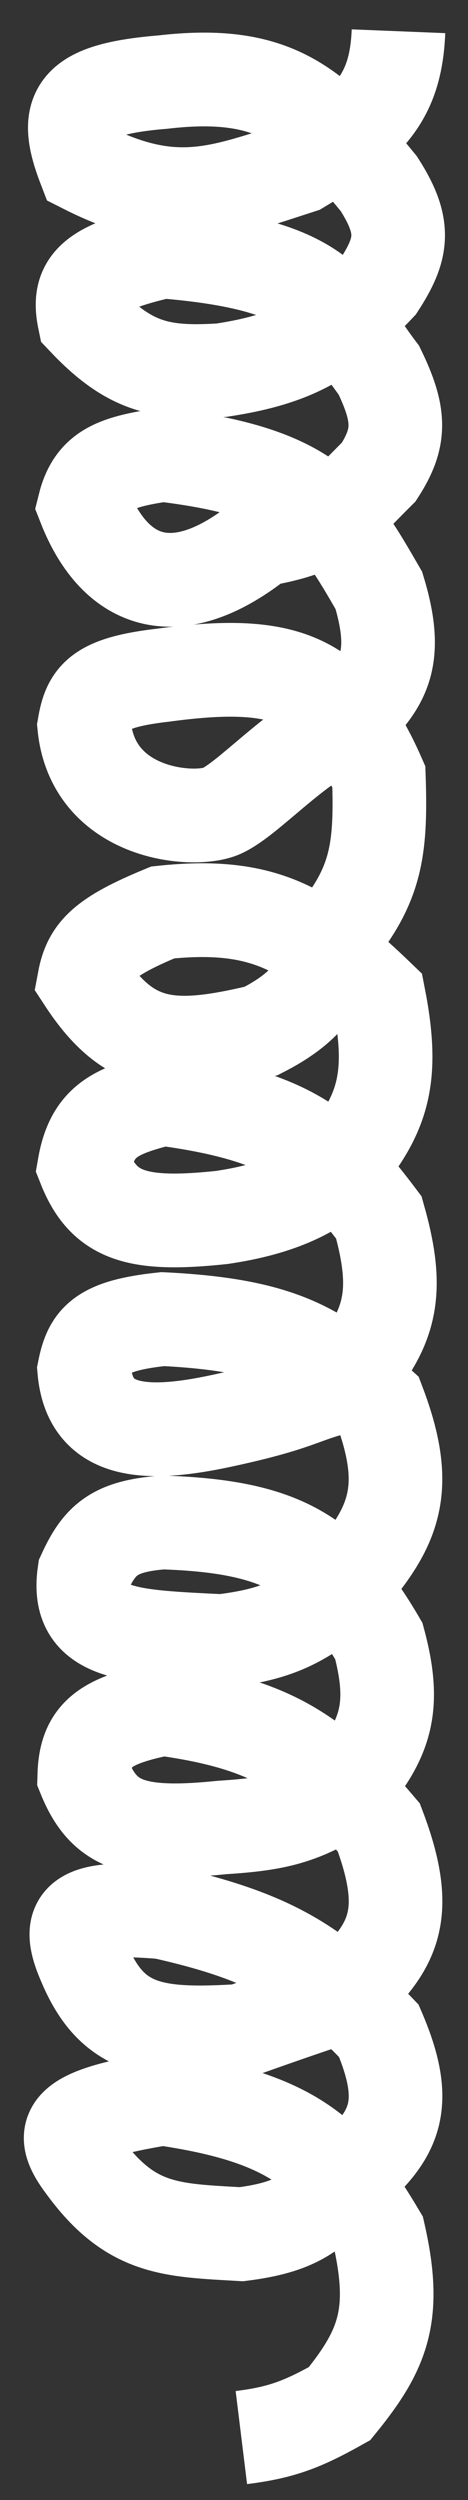 <svg width="15" height="80" viewBox="0 0 15 80" fill="none" xmlns="http://www.w3.org/2000/svg">
<rect x="0" y="0" width="15" height="80" fill="#333333" stroke="none"/>
<path d="M12.772 1C12.687 3.104 11.85 4.004 9.624 5.338C7.013 6.182 5.563 6.789 2.699 5.338C2.007 3.536 2.37 2.861 5.217 2.627C8.791 2.212 10.078 3.354 12.143 5.88C13.023 7.253 12.91 7.951 12.143 9.134C10.6 10.761 9.582 11.468 7.106 11.845C5.152 11.969 4.147 11.745 2.699 10.218C2.461 9.061 2.968 8.569 5.217 8.049C10.504 8.473 10.642 9.869 12.143 11.845C12.853 13.302 12.839 14.018 12.143 15.099C11.038 16.196 10.558 16.9 8.365 17.268C5.687 19.422 3.705 18.741 2.699 16.183C2.981 15.051 3.656 14.79 5.217 14.556C10.012 15.13 10.755 16.497 12.143 18.894C12.847 21.218 12.238 21.994 10.883 23.232C9.391 23.913 7.961 25.561 7.106 25.95C6.251 26.339 2.991 26.1 2.699 23.232C2.86 22.297 3.146 21.845 5.217 21.606C9.075 21.086 10.721 21.623 12.143 24.859C12.215 27.054 12.089 28.197 10.883 29.739C10.406 31.328 10.026 32.15 8.365 32.993C5.504 33.675 4.146 33.573 2.699 31.366C2.871 30.449 3.322 29.977 5.217 29.197C8.431 28.858 9.849 29.701 12.143 31.909C12.649 34.505 12.285 35.664 10.883 37.331C9.876 38.404 8.261 38.788 7.106 38.958C4.366 39.25 3.328 38.914 2.699 37.331C2.956 35.859 3.7 35.55 5.217 35.162C9.294 35.705 10.487 36.756 12.143 38.958C12.832 41.399 12.567 42.58 10.883 44.38C9.611 44.691 9.625 44.922 7.106 45.465C4.587 46.007 2.878 45.857 2.699 43.838C2.893 42.867 3.235 42.42 5.217 42.211C9.123 42.401 10.302 43.241 12.143 44.922C13.234 47.803 12.567 48.974 10.883 50.887C9.62 51.939 8.827 52.302 7.106 52.514C4.167 52.367 2.415 52.344 2.699 50.345C3.194 49.267 3.665 48.838 5.217 48.718C9.016 48.846 10.511 49.721 12.143 52.514C12.734 54.716 12.35 55.754 10.883 57.394C9.606 58.21 8.736 58.374 7.106 58.479C4.248 58.772 3.321 58.376 2.699 56.852C2.731 55.553 3.271 55.073 5.217 54.683C8.618 55.149 10.095 56.067 12.143 58.479C13.227 61.349 12.591 62.367 10.883 63.901C9.915 64.224 9.332 64.42 7.736 64.986C4.928 65.162 3.596 64.963 2.699 62.817C2.061 61.355 2.534 60.966 5.217 61.19C8.774 61.985 10.168 62.923 12.143 64.986C13.225 67.509 12.594 68.438 10.883 69.866C10.043 70.81 9.488 71.272 7.736 71.493C5.49 71.363 4.199 71.375 2.699 69.324C1.851 68.198 2.023 67.668 5.217 67.155C9.392 67.764 10.618 68.924 12.143 71.493C12.73 74.085 12.279 75.199 10.883 76.915C9.719 77.566 9.038 77.84 7.736 78" stroke="white" stroke-width="3"/>
</svg>
